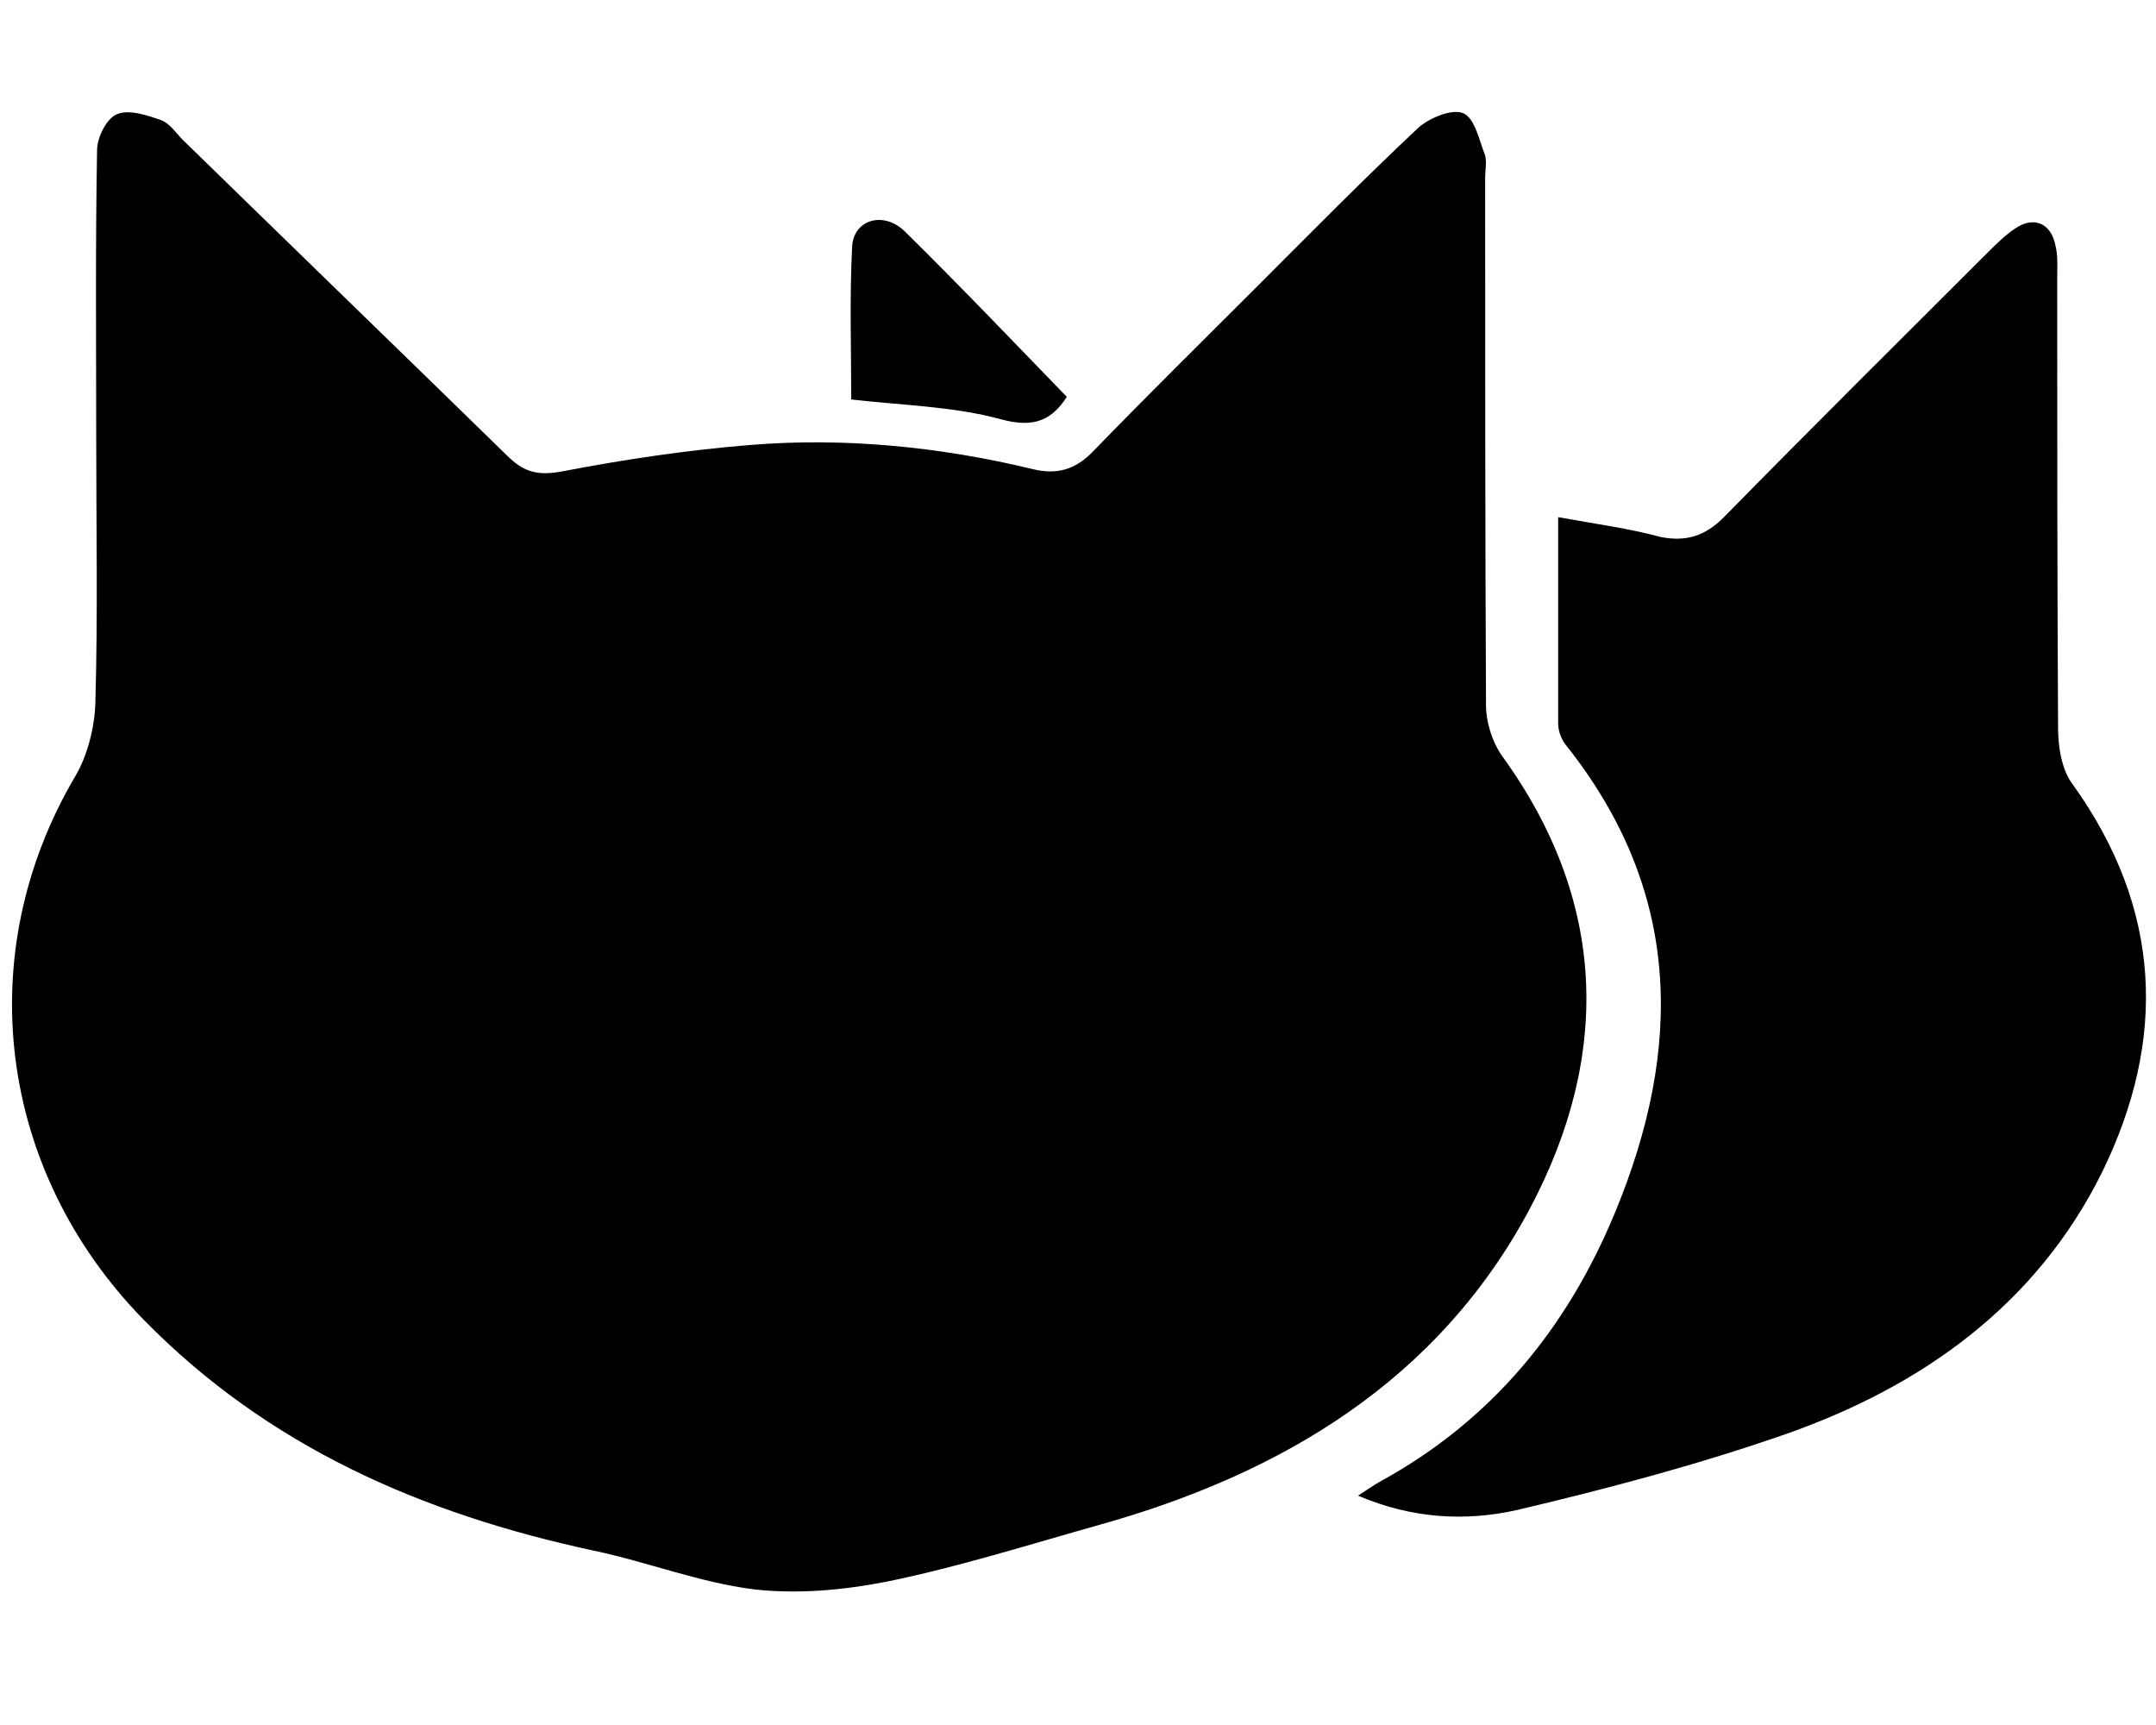 <?xml version="1.0" encoding="utf-8"?>
<!-- Generator: Adobe Illustrator 19.0.0, SVG Export Plug-In . SVG Version: 6.00 Build 0)  -->
<svg version="1.1" id="Capa_1" xmlns="http://www.w3.org/2000/svg" xmlns:xlink="http://www.w3.org/1999/xlink" x="0px" y="0px"
	 viewBox="0 0 251 200.8" style="enable-background:new 0 0 251 200.8;" xml:space="preserve">
<g id="XMLID_24_">
	<g id="XMLID_1_">
		<path id="XMLID_171_" d="M11.2,50.8c0,10.4,0.2,20.7-0.1,31.1c-0.1,2.8-0.9,6-2.3,8.4c-12.3,20.8-9,46,7.9,63.3
			c14.5,14.8,32.4,22.6,52.4,26.9c6.2,1.3,12.3,3.7,18.6,4.5c5.1,0.6,10.5,0.1,15.6-0.9c8.3-1.7,16.5-4.3,24.7-6.6
			c21.4-6,39.5-16.9,50.1-36.8c9.5-17.9,9-35.9-3.3-52.8c-1.1-1.6-1.8-3.9-1.8-5.8c-0.1-20.5-0.1-40.9-0.1-61.4c0-0.9,0.2-1.8,0-2.6
			c-0.7-1.8-1.2-4.3-2.5-4.9c-1.3-0.6-3.9,0.5-5.2,1.6c-6.4,6-12.6,12.3-18.8,18.5c-6.4,6.4-12.8,12.7-19.1,19.2
			c-2.1,2.2-4.3,2.8-7.1,2.1c-10.8-2.6-21.9-3.7-32.9-2.8c-7.4,0.6-14.7,1.7-22,3.1c-2.8,0.5-4.4,0-6.3-1.9
			C46.4,40.7,33.8,28.5,21.3,16.3c-0.8-0.8-1.5-1.9-2.5-2.3c-1.7-0.6-3.8-1.3-5.2-0.7c-1.2,0.5-2.3,2.7-2.3,4.2
			C11.1,28.6,11.2,39.7,11.2,50.8z"/>
		<path id="XMLID_170_" d="M181.4,60.2c0,8.5,0,16.3,0,24c0,0.8,0.3,1.7,0.8,2.4c13.6,17,13.8,35.3,5.8,54.6
			c-5.6,13.5-14.4,24.2-27.4,31.3c-0.7,0.4-1.4,0.9-2.5,1.6c6.3,2.7,12.5,3,18.4,1.7c10.6-2.5,21.2-5.3,31.5-8.9
			c15.9-5.6,29.1-15.1,36.7-30.4c7.6-15.5,7-30.7-3.4-45.2c-1.3-1.7-1.7-4.4-1.7-6.6c-0.1-17.5-0.1-34.9-0.1-52.4
			c0-1.2,0.1-2.5-0.2-3.7c-0.5-2.6-2.5-3.5-4.7-2c-1.2,0.8-2.3,1.9-3.4,3c-10.2,10.2-20.4,20.3-30.5,30.6c-2.2,2.2-4.4,2.9-7.4,2.3
			C189.6,61.5,185.8,61,181.4,60.2z"/>
		<path id="XMLID_169_" d="M99.1,46.5c6.1,0.7,11.9,0.8,17.4,2.3c4,1.1,6,0,7.7-2.6c-6.3-6.5-12.5-13-18.9-19.3
			c-2.5-2.4-6-1.3-6.1,1.9C98.9,34.8,99.1,40.7,99.1,46.5z"/>
	</g>
</g>
</svg>
